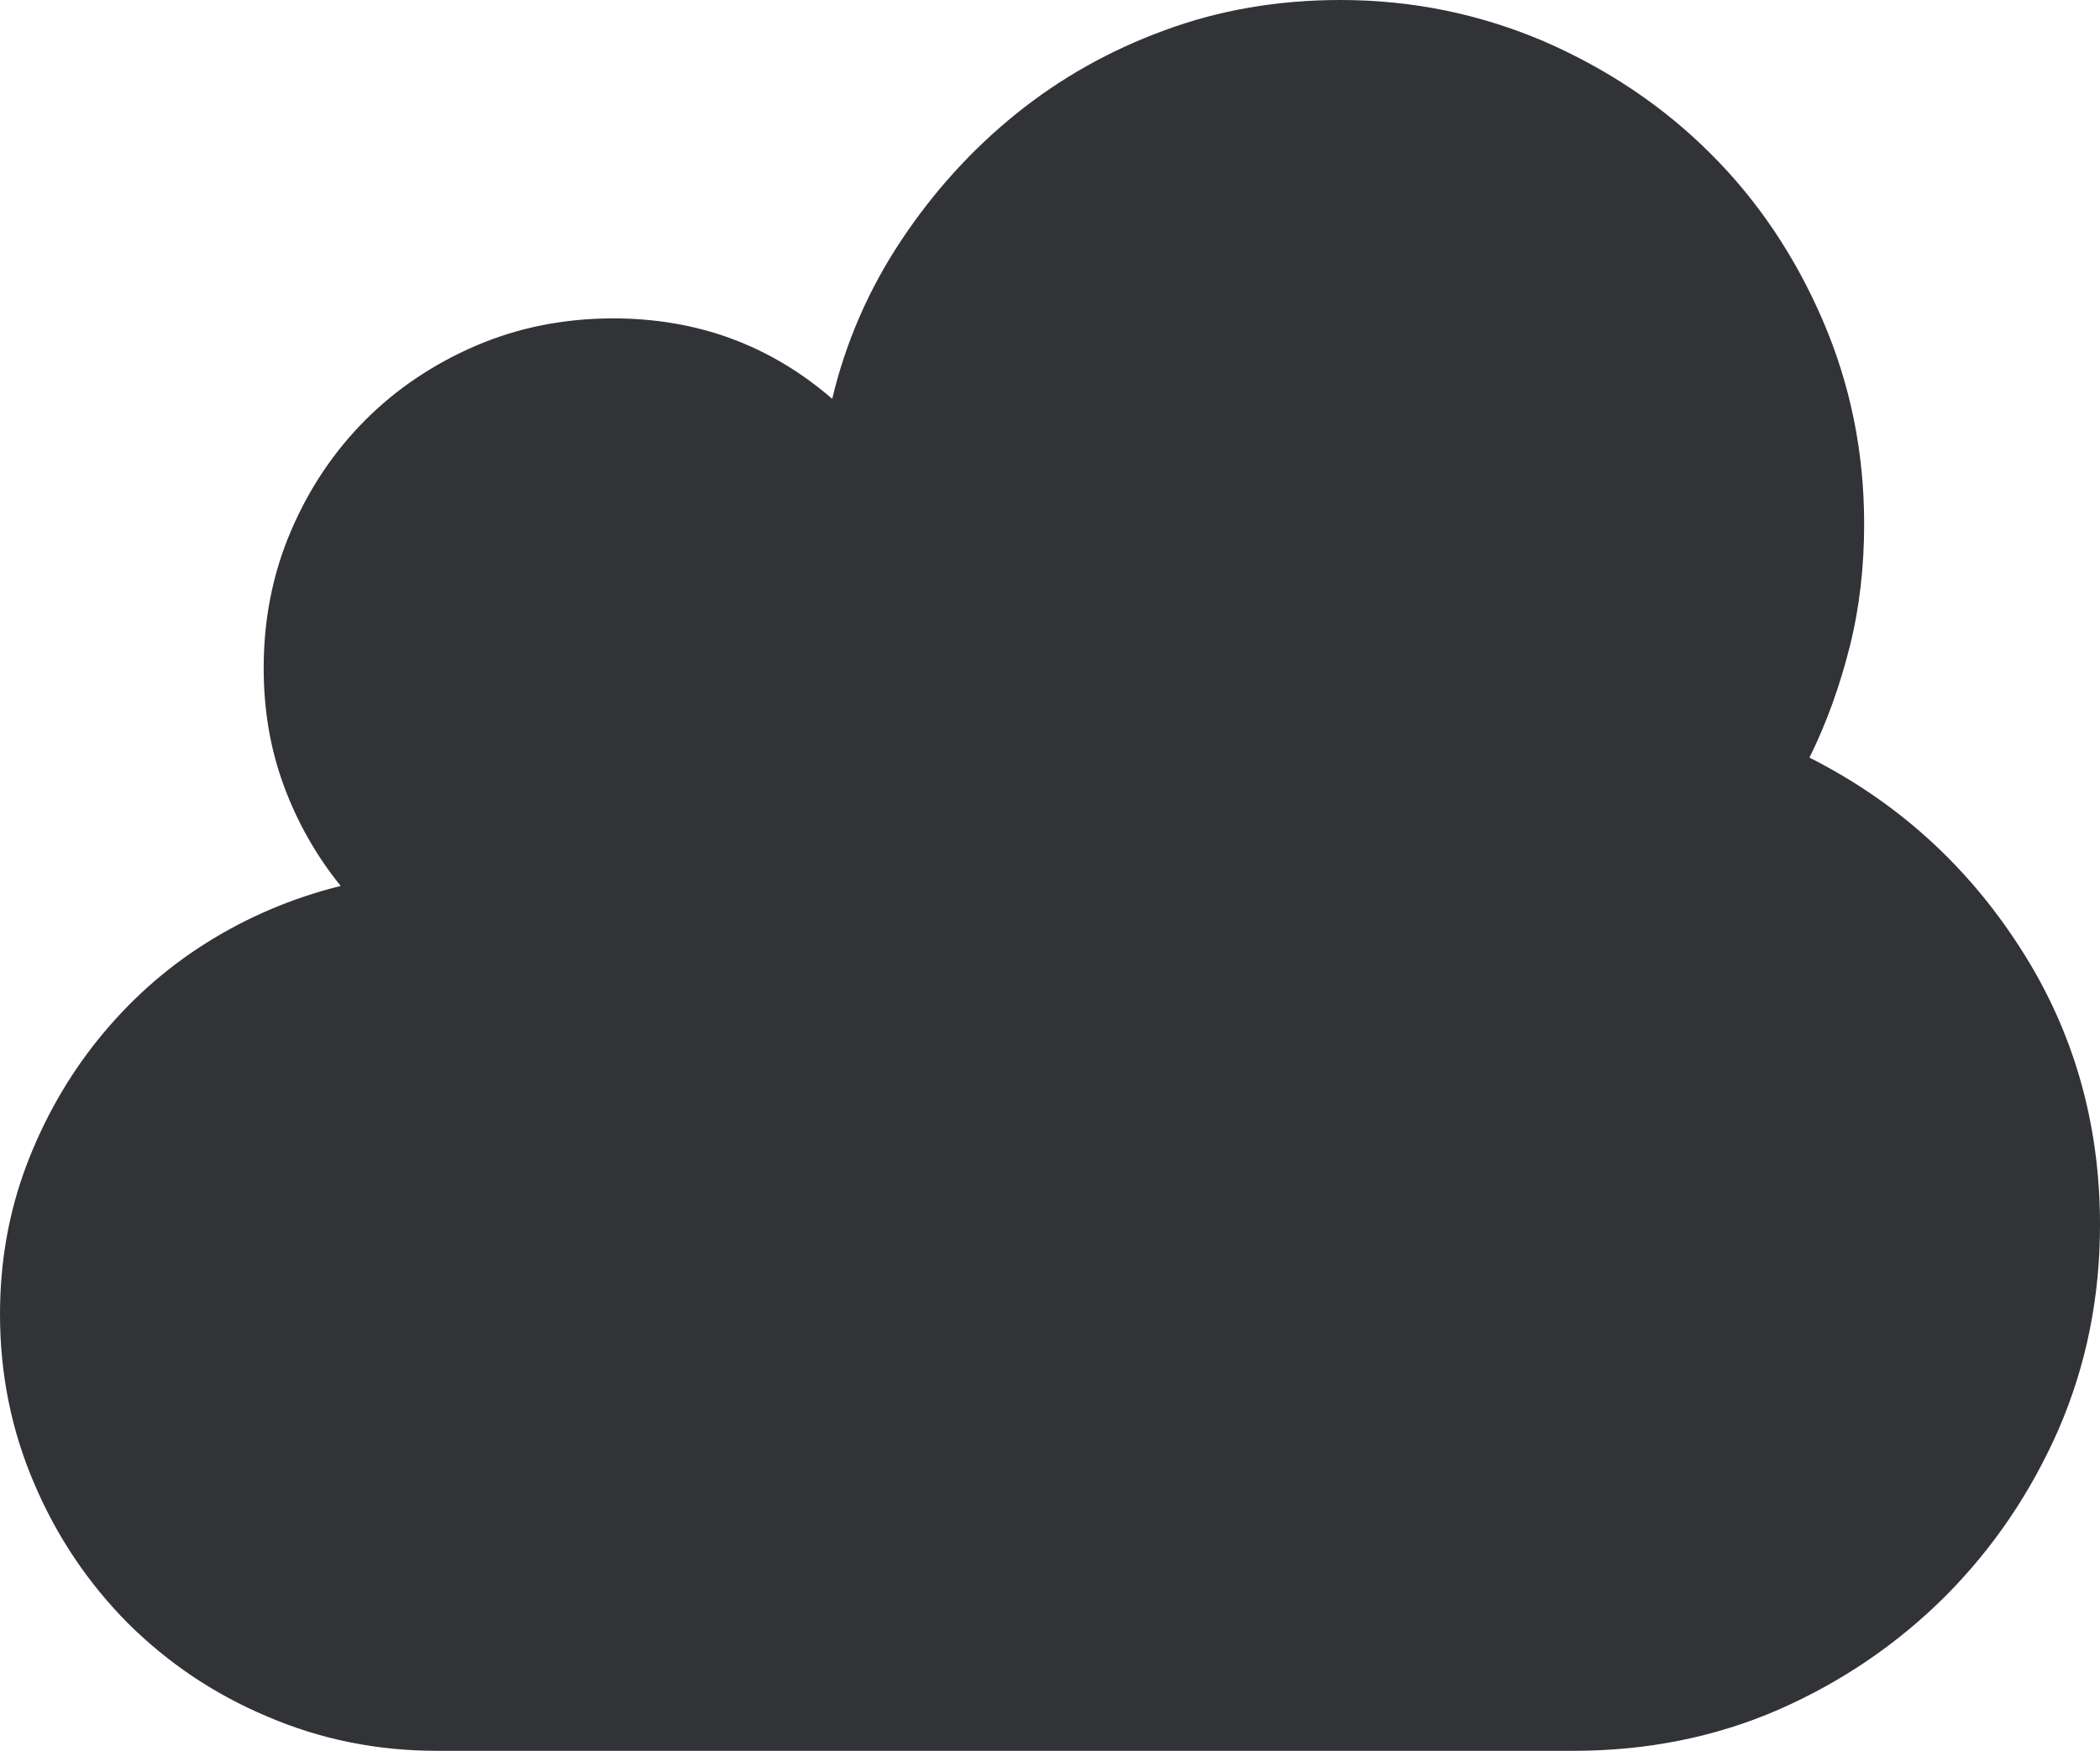 <svg xmlns="http://www.w3.org/2000/svg" width="90" height="75.016" viewBox="0 0 90 75.016" enable-background="new 0 0 90 75.016"><path d="M77.549 32.461c3.73 1.885 6.738 4.59 9.023 8.141 2.285 3.535 3.428 7.5 3.428 11.875 0 3.125-.596 6.035-1.768 8.75-1.191 2.715-2.803 5.098-4.863 7.168-2.061 2.051-4.443 3.672-7.158 4.863-2.705 1.172-5.635 1.758-8.76 1.758h-48.735c-2.554 0-4.971-.488-7.251-1.465-2.28-.957-4.277-2.305-5.986-4.004-1.704-1.719-3.047-3.711-4.019-5.996-.977-2.285-1.46-4.688-1.46-7.246 0-2.246 .376-4.355 1.123-6.348 .752-1.992 1.782-3.809 3.091-5.43s2.847-3.008 4.619-4.121c1.768-1.113 3.691-1.93 5.767-2.447-1.055-1.309-1.865-2.734-2.441-4.307-.576-1.562-.859-3.232-.859-5.029 0-2.1 .391-4.062 1.172-5.879 .781-1.826 1.841-3.398 3.184-4.746 1.338-1.338 2.92-2.402 4.736-3.184 1.821-.781 3.784-1.172 5.889-1.172 3.608 0 6.733 1.152 9.385 3.447 .576-2.422 1.558-4.678 2.944-6.768s3.032-3.906 4.932-5.439 4.019-2.725 6.367-3.584c2.347-.868 4.857-1.298 7.542-1.298 3.057 0 5.957 .596 8.711 1.768 2.734 1.191 5.127 2.793 7.148 4.814 2.031 2.021 3.633 4.414 4.814 7.158s1.768 5.645 1.768 8.711c0 1.816-.195 3.574-.615 5.244s-.986 3.262-1.728 4.766z" fill="#313337"/></svg>